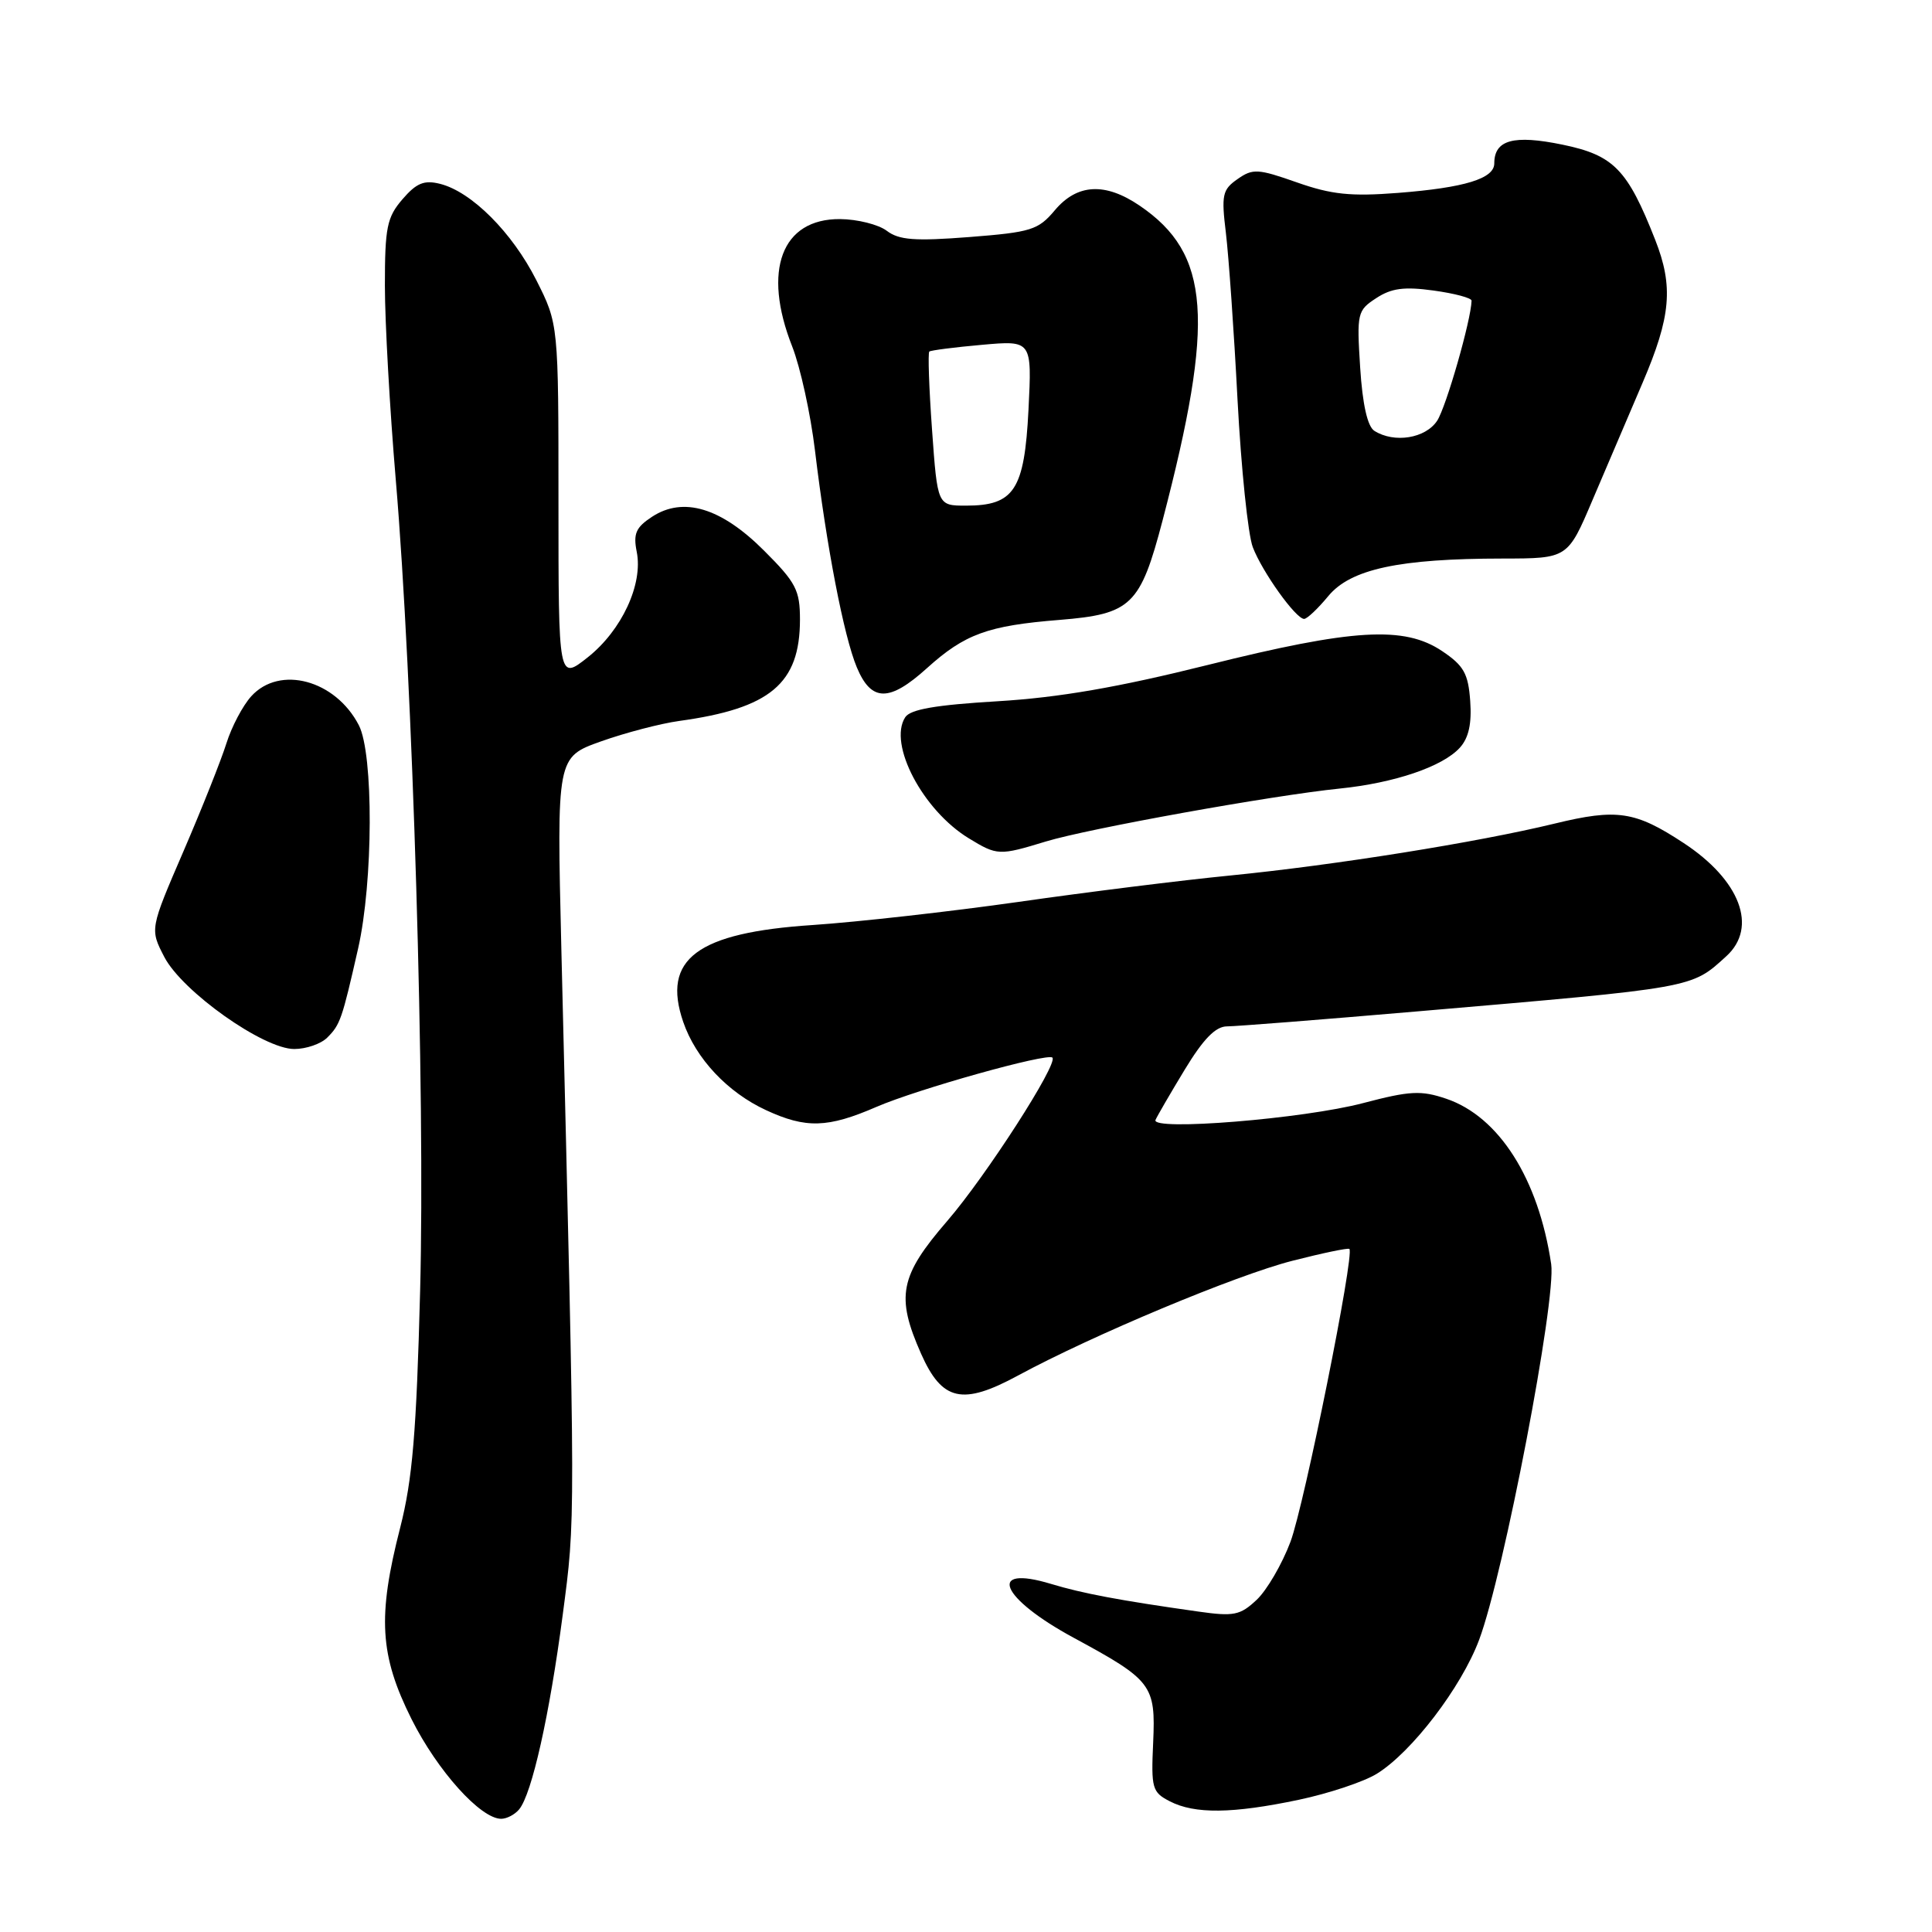 <?xml version="1.0" encoding="UTF-8" standalone="no"?>
<!DOCTYPE svg PUBLIC "-//W3C//DTD SVG 1.1//EN" "http://www.w3.org/Graphics/SVG/1.1/DTD/svg11.dtd" >
<svg xmlns="http://www.w3.org/2000/svg" xmlns:xlink="http://www.w3.org/1999/xlink" version="1.1" viewBox="0 0 256 256">
 <g >
 <path fill="currentColor"
d=" M 68.79 239.75 C 70.48 237.70 72.81 227.30 74.56 214.00 C 76.26 201.01 76.27 203.03 74.38 125.67 C 73.77 100.33 73.77 100.33 79.63 98.24 C 82.86 97.09 87.53 95.87 90.00 95.53 C 102.07 93.87 105.99 90.58 106.00 82.11 C 106.00 78.20 105.48 77.19 101.23 72.95 C 95.55 67.27 90.54 65.76 86.39 68.48 C 84.26 69.88 83.89 70.71 84.37 73.12 C 85.23 77.40 82.39 83.52 77.89 87.09 C 74.00 90.17 74.00 90.17 74.00 66.56 C 74.00 42.94 74.00 42.94 71.07 37.13 C 67.87 30.80 62.49 25.41 58.31 24.36 C 56.20 23.83 55.18 24.25 53.33 26.40 C 51.27 28.79 51.00 30.14 51.00 37.85 C 51.00 42.66 51.65 54.22 52.44 63.55 C 54.69 89.99 56.35 145.11 55.67 171.00 C 55.18 189.86 54.65 196.06 53.03 202.41 C 50.00 214.21 50.31 219.35 54.53 227.79 C 57.96 234.64 63.68 241.00 66.41 241.00 C 67.15 241.00 68.22 240.44 68.79 239.75 Z  M 172.10 238.48 C 176.08 237.64 180.73 236.09 182.44 235.03 C 187.07 232.17 193.64 223.57 195.99 217.29 C 199.27 208.53 206.23 172.20 205.54 167.50 C 203.86 156.20 198.63 147.96 191.64 145.59 C 188.30 144.46 186.84 144.53 180.64 146.16 C 172.73 148.25 152.49 149.89 153.11 148.40 C 153.33 147.89 155.07 144.89 156.98 141.74 C 159.46 137.65 161.08 136.00 162.59 136.00 C 163.75 136.00 175.07 135.11 187.74 134.02 C 224.79 130.84 224.06 130.97 228.75 126.70 C 232.95 122.87 230.59 116.62 223.07 111.69 C 216.67 107.48 214.26 107.12 206.00 109.13 C 195.74 111.62 176.84 114.64 163.00 116.01 C 156.68 116.63 144.07 118.20 135.00 119.50 C 125.92 120.79 113.64 122.17 107.69 122.57 C 92.34 123.58 87.67 127.08 90.53 135.41 C 92.20 140.27 96.40 144.74 101.50 147.10 C 106.79 149.55 109.67 149.47 116.13 146.67 C 121.57 144.31 138.83 139.48 139.45 140.14 C 140.23 140.96 130.62 155.88 125.51 161.79 C 119.22 169.07 118.68 171.77 122.04 179.36 C 124.83 185.66 127.52 186.26 134.90 182.26 C 144.77 176.92 163.77 168.97 171.25 167.06 C 175.24 166.04 178.64 165.33 178.80 165.49 C 179.52 166.16 172.83 199.37 171.00 204.28 C 169.89 207.24 167.87 210.71 166.52 211.98 C 164.33 214.04 163.49 214.21 158.78 213.54 C 148.38 212.07 143.44 211.14 139.28 209.88 C 130.66 207.27 132.55 211.76 142.30 217.03 C 152.66 222.64 153.14 223.27 152.80 230.89 C 152.52 236.96 152.67 237.48 155.00 238.68 C 158.31 240.39 163.31 240.33 172.10 238.48 Z  M 43.36 137.49 C 45.08 135.78 45.32 135.07 47.45 125.69 C 49.46 116.85 49.51 99.90 47.55 96.10 C 44.45 90.10 37.07 88.11 33.30 92.25 C 32.17 93.49 30.69 96.30 30.00 98.50 C 29.31 100.70 26.75 107.14 24.31 112.80 C 19.86 123.11 19.86 123.11 21.77 126.80 C 24.15 131.38 34.90 139.00 38.99 139.00 C 40.57 139.00 42.53 138.32 43.36 137.49 Z  M 138.59 111.50 C 144.21 109.79 168.57 105.40 177.50 104.49 C 184.78 103.75 191.17 101.58 193.44 99.07 C 194.61 97.78 195.03 95.88 194.81 92.88 C 194.55 89.25 193.96 88.20 191.10 86.28 C 186.07 82.90 179.31 83.30 160.00 88.12 C 148.13 91.08 140.33 92.43 132.18 92.92 C 123.96 93.41 120.61 93.99 119.94 95.05 C 117.66 98.59 122.28 107.37 128.37 111.08 C 132.14 113.38 132.39 113.39 138.59 111.50 Z  M 122.82 88.54 C 127.84 84.01 130.88 82.90 140.40 82.14 C 149.91 81.37 151.09 80.23 154.05 68.95 C 161.01 42.34 160.38 33.62 151.01 27.25 C 146.44 24.14 142.73 24.34 139.77 27.86 C 137.57 30.48 136.63 30.77 128.44 31.41 C 121.20 31.97 119.12 31.81 117.50 30.58 C 116.40 29.75 113.62 29.05 111.32 29.03 C 103.57 28.97 100.99 35.82 104.97 45.91 C 106.05 48.66 107.41 54.86 107.99 59.70 C 109.52 72.42 111.81 84.30 113.53 88.42 C 115.45 93.02 117.83 93.05 122.82 88.54 Z  M 176.00 78.99 C 178.96 75.40 185.40 74.02 199.11 74.01 C 207.73 74.00 207.73 74.00 211.02 66.25 C 212.83 61.99 215.82 54.99 217.66 50.70 C 221.41 41.94 221.76 37.97 219.32 31.77 C 215.65 22.44 213.83 20.57 207.05 19.17 C 200.56 17.83 198.00 18.53 198.00 21.65 C 198.00 23.67 194.08 24.87 185.25 25.56 C 178.97 26.05 176.43 25.78 171.85 24.17 C 166.68 22.35 166.00 22.31 163.98 23.73 C 161.97 25.13 161.82 25.82 162.44 30.89 C 162.81 33.98 163.51 43.92 163.98 53.00 C 164.46 62.08 165.37 70.85 166.00 72.50 C 167.25 75.78 171.69 81.99 172.80 82.01 C 173.19 82.01 174.62 80.66 176.00 78.99 Z  M 123.50 56.95 C 123.10 51.41 122.94 46.75 123.14 46.58 C 123.34 46.42 126.48 46.01 130.12 45.69 C 136.74 45.10 136.74 45.10 136.28 54.30 C 135.74 64.93 134.39 67.00 128.00 67.00 C 124.22 67.00 124.22 67.00 123.50 56.95 Z  M 182.11 57.09 C 181.20 56.51 180.54 53.59 180.23 48.71 C 179.77 41.50 179.85 41.14 182.35 39.51 C 184.37 38.18 186.07 37.96 189.97 38.50 C 192.74 38.88 194.99 39.48 194.99 39.84 C 194.93 42.40 191.63 53.91 190.43 55.75 C 188.89 58.09 184.75 58.76 182.11 57.09 Z "/>
</g>
</svg>